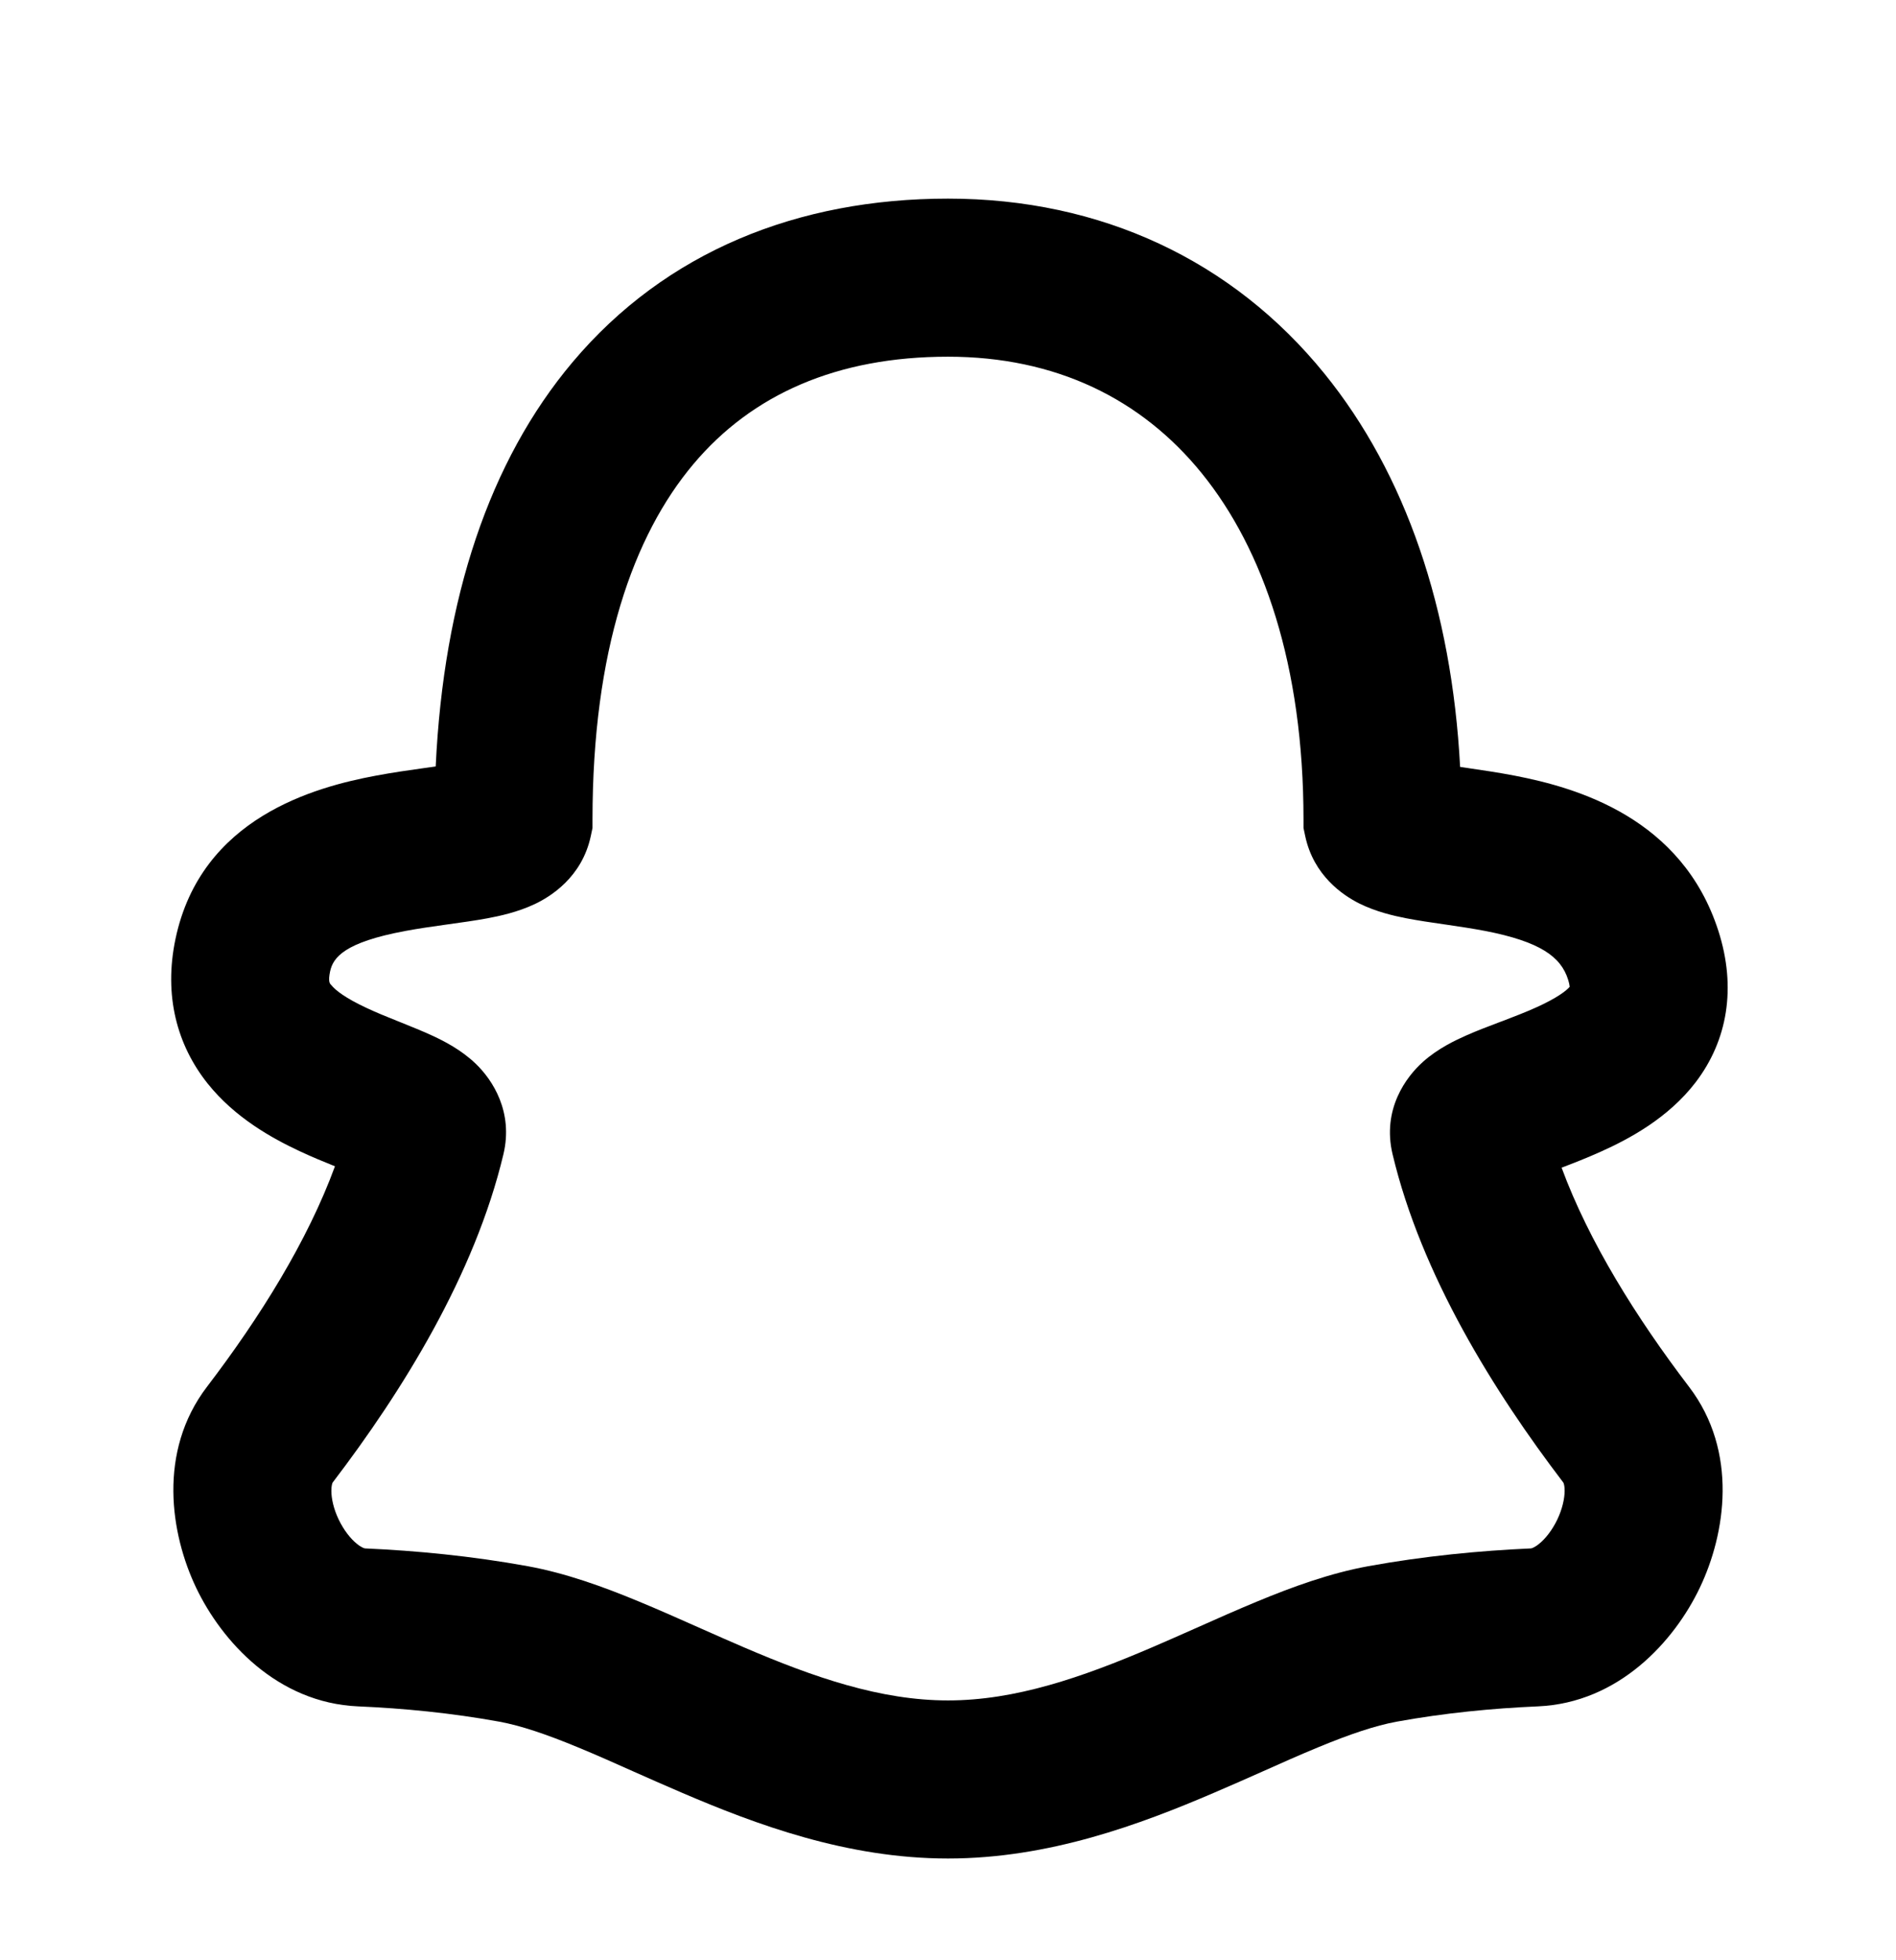 <svg width="30" height="31" viewBox="0 0 30 31" fill="none" xmlns="http://www.w3.org/2000/svg">
<path fill-rule="evenodd" clip-rule="evenodd" d="M9.059 5.728C10.537 3.974 12.631 3.141 15 3.141C17.424 3.141 19.505 4.121 20.955 5.907C22.243 7.494 22.971 9.637 23.103 12.128C23.14 12.134 23.178 12.139 23.219 12.145L23.244 12.149C23.456 12.18 23.71 12.217 23.974 12.268C24.951 12.457 26.616 12.934 27.19 14.723C27.478 15.621 27.334 16.454 26.831 17.114C26.396 17.683 25.776 18.012 25.333 18.211C25.112 18.311 24.893 18.396 24.709 18.466C25.14 19.636 25.893 20.84 26.725 21.931C27.509 22.958 27.302 24.26 26.896 25.108C26.491 25.958 25.612 26.929 24.335 26.985C23.613 27.016 22.854 27.09 22.099 27.227C21.758 27.29 21.355 27.426 20.855 27.633C20.557 27.756 20.283 27.878 19.988 28.01C19.753 28.114 19.505 28.225 19.219 28.347C18.043 28.851 16.6 29.391 15 29.391C13.4 29.391 11.957 28.851 10.781 28.347C10.495 28.225 10.247 28.114 10.012 28.01C9.717 27.878 9.443 27.756 9.145 27.633C8.645 27.426 8.242 27.29 7.901 27.227C7.146 27.09 6.387 27.016 5.664 26.985C4.388 26.929 3.509 25.958 3.103 25.108C2.698 24.26 2.491 22.958 3.275 21.931C4.113 20.834 4.869 19.621 5.3 18.444C5.133 18.377 4.937 18.297 4.739 18.204C4.306 18.001 3.719 17.678 3.286 17.136C2.801 16.528 2.588 15.744 2.777 14.847C3.182 12.926 4.989 12.446 5.945 12.267C6.216 12.216 6.479 12.179 6.701 12.148C6.716 12.146 6.73 12.144 6.745 12.142C6.798 12.134 6.847 12.127 6.894 12.121C7.019 9.464 7.742 7.292 9.059 5.728ZM10.972 7.339C10.019 8.47 9.375 10.289 9.375 12.962V13.094L9.348 13.222C9.208 13.877 8.705 14.183 8.456 14.3C8.192 14.424 7.909 14.486 7.709 14.523C7.514 14.559 7.297 14.589 7.102 14.616C7.083 14.619 7.064 14.621 7.045 14.624C6.823 14.655 6.613 14.685 6.406 14.724C5.45 14.903 5.27 15.141 5.223 15.363C5.19 15.521 5.218 15.553 5.235 15.571C5.237 15.573 5.24 15.576 5.24 15.576C5.306 15.66 5.466 15.784 5.798 15.939C5.954 16.012 6.117 16.079 6.299 16.151C6.314 16.157 6.329 16.163 6.344 16.169C6.502 16.233 6.691 16.308 6.858 16.386C7.022 16.463 7.296 16.6 7.527 16.822C7.797 17.081 8.124 17.586 7.966 18.252C7.51 20.166 6.361 22.008 5.263 23.446C5.259 23.454 5.243 23.491 5.243 23.578C5.244 23.697 5.277 23.86 5.359 24.03C5.441 24.201 5.547 24.333 5.644 24.412C5.723 24.477 5.768 24.486 5.774 24.487C6.588 24.523 7.462 24.607 8.349 24.768C8.953 24.878 9.55 25.095 10.1 25.323C10.403 25.448 10.751 25.602 11.09 25.753C11.326 25.858 11.558 25.96 11.765 26.049C12.889 26.531 13.937 26.891 15 26.891C16.063 26.891 17.111 26.531 18.235 26.049C18.442 25.96 18.674 25.858 18.91 25.753C19.248 25.602 19.597 25.448 19.9 25.323C20.45 25.095 21.047 24.878 21.651 24.768C22.538 24.607 23.412 24.523 24.226 24.487C24.232 24.486 24.277 24.477 24.356 24.412C24.453 24.333 24.559 24.201 24.641 24.03C24.722 23.86 24.756 23.697 24.757 23.578C24.757 23.461 24.728 23.435 24.738 23.448C23.64 22.01 22.49 20.167 22.034 18.252C21.865 17.54 22.252 17.026 22.518 16.79C22.754 16.579 23.033 16.449 23.202 16.374C23.369 16.3 23.56 16.228 23.723 16.166C23.743 16.159 23.764 16.151 23.783 16.144C23.973 16.071 24.145 16.005 24.306 15.932C24.643 15.78 24.787 15.665 24.837 15.605C24.835 15.585 24.829 15.547 24.81 15.487C24.696 15.133 24.375 14.892 23.498 14.722C23.299 14.684 23.098 14.654 22.886 14.623C22.87 14.621 22.854 14.618 22.837 14.616C22.649 14.589 22.437 14.558 22.246 14.521C22.052 14.483 21.773 14.419 21.51 14.289C21.247 14.158 20.785 13.846 20.652 13.222L20.625 13.094V12.962C20.625 10.525 19.991 8.686 19.014 7.483C18.057 6.304 16.701 5.641 15 5.641C13.244 5.641 11.9 6.236 10.972 7.339Z" fill="black"/>
</svg>
